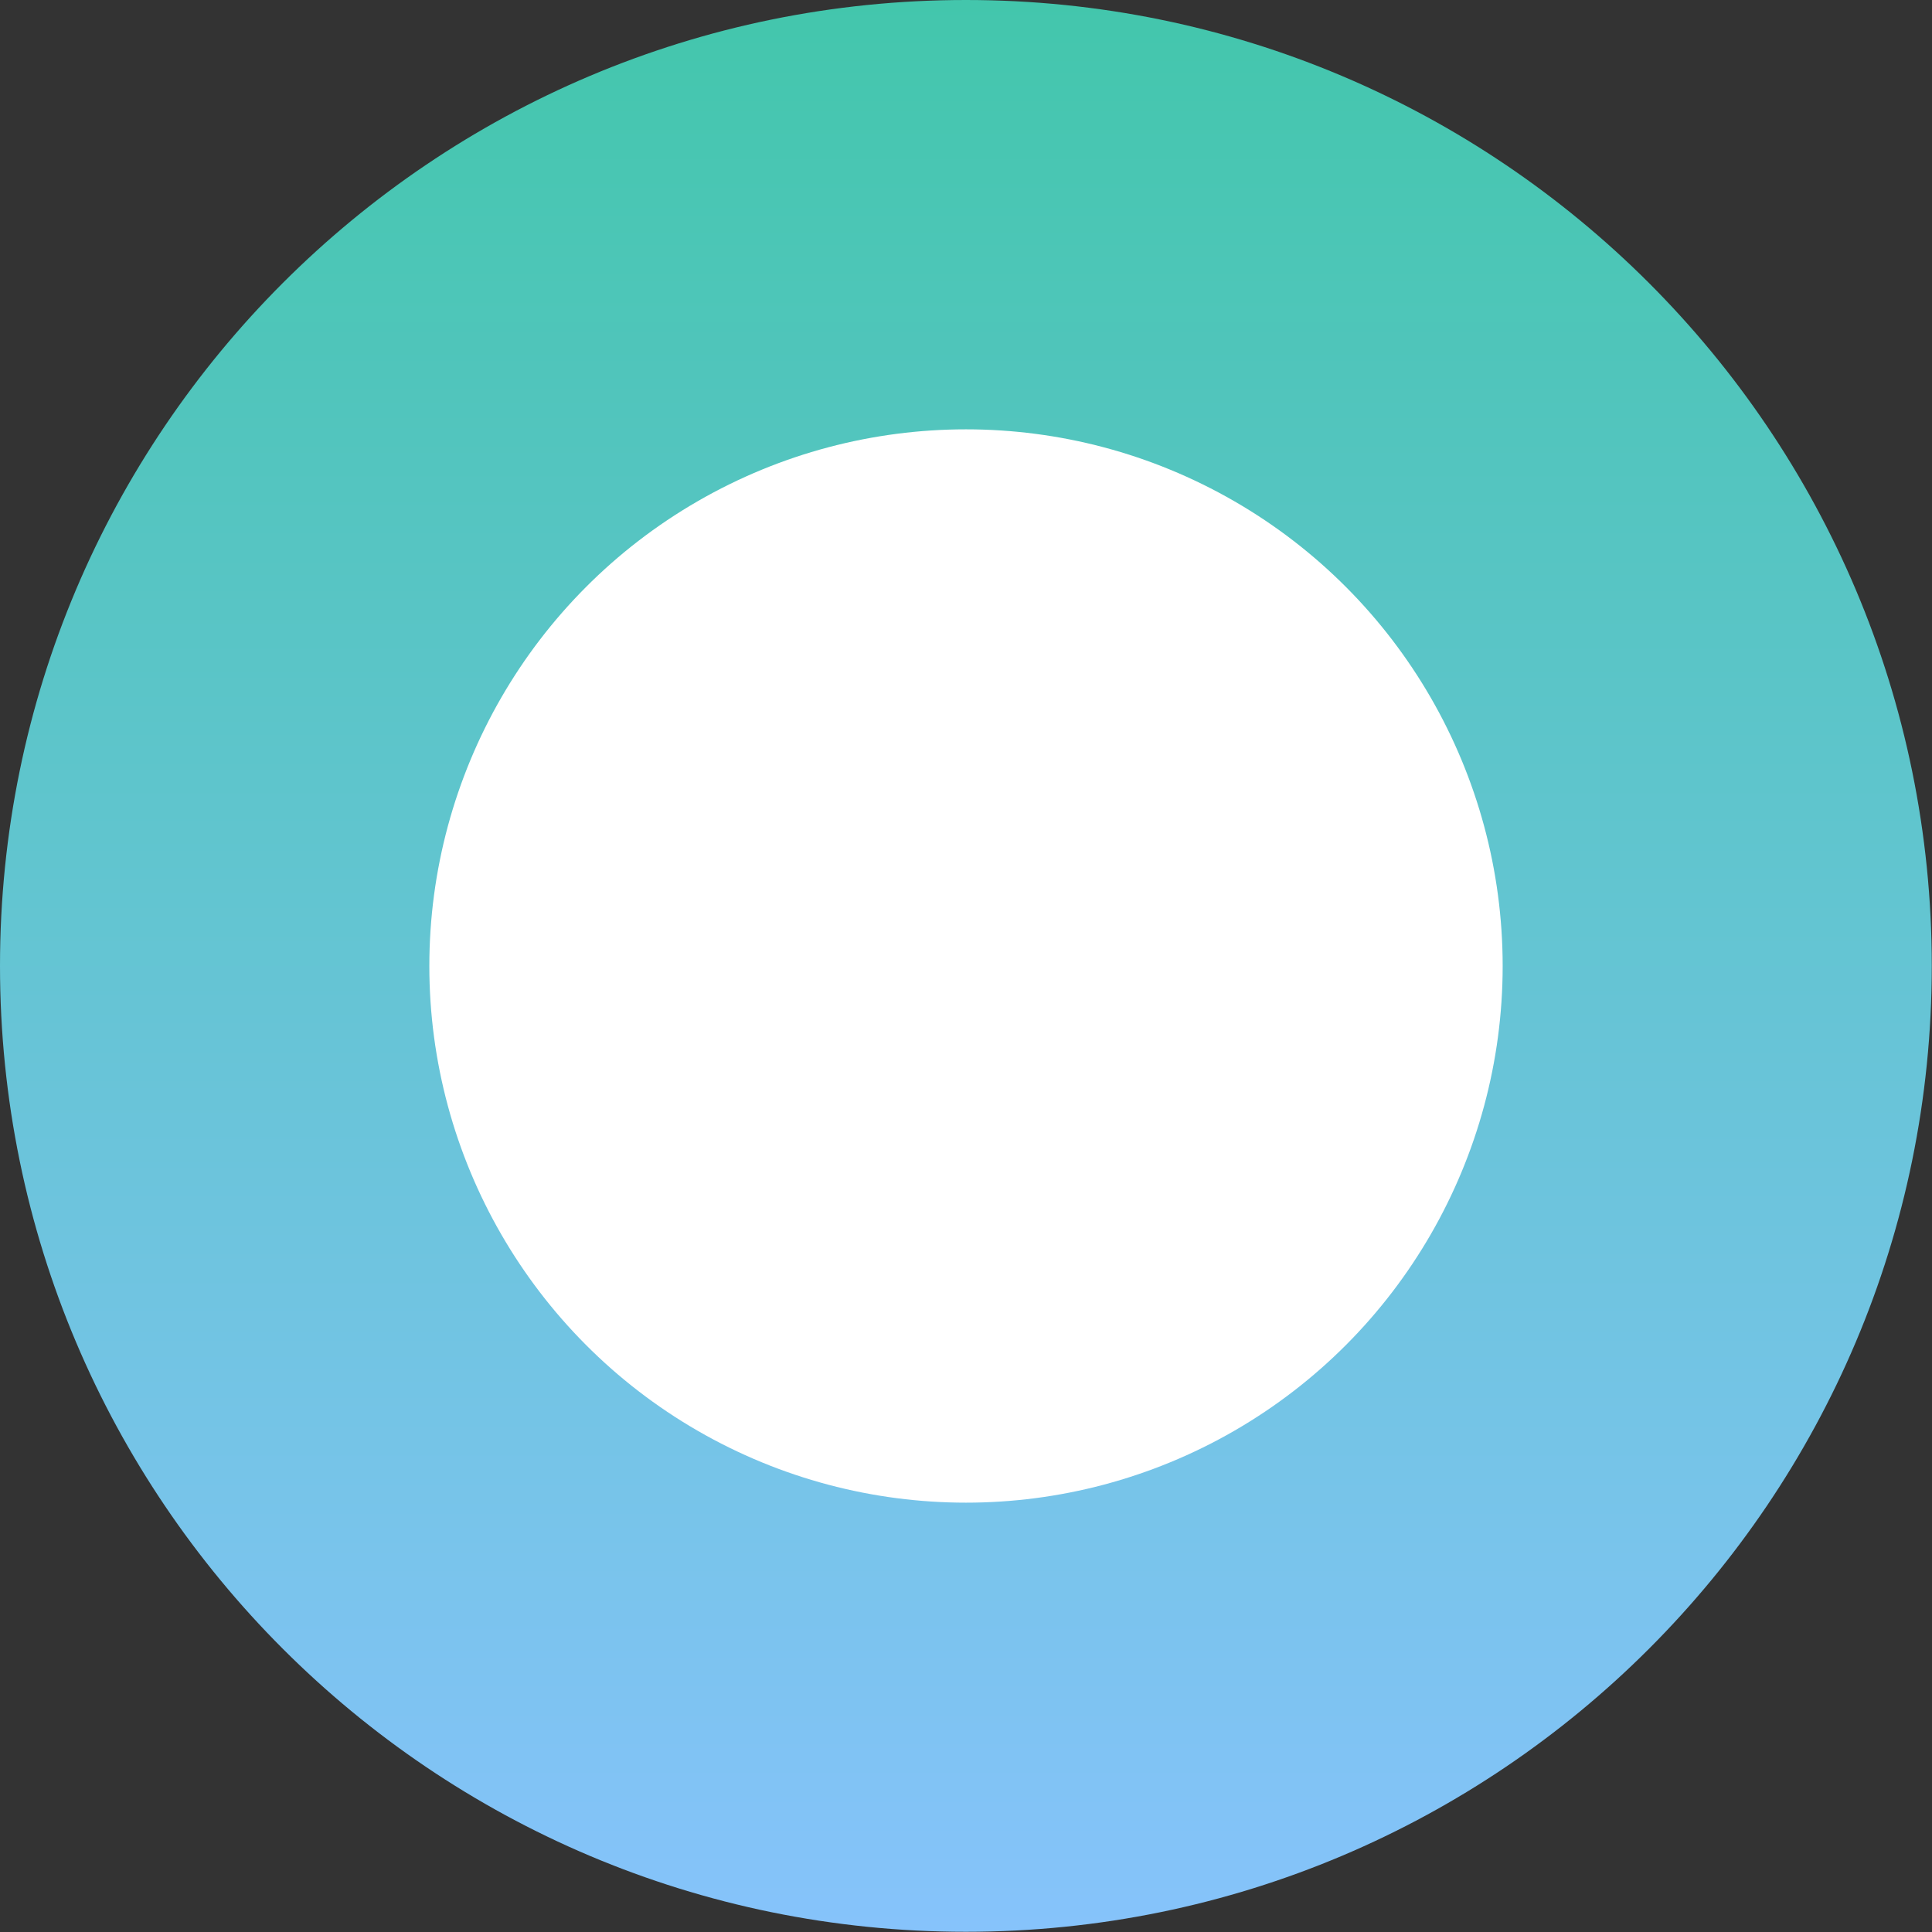 <svg width="18" height="18" viewBox="0 0 18 18" fill="none" xmlns="http://www.w3.org/2000/svg">
<rect x="0" y="0" width="18" height="18" fill="#333333" stroke="none"/>
<path d="M8.999 17.998C13.969 17.998 17.998 13.969 17.998 8.999C17.998 4.029 13.969 0 8.999 0C4.029 0 0 4.029 0 8.999C0 13.969 4.029 17.998 8.999 17.998Z" fill="url(#paint0_linear)"/>
<circle cx="9" cy="9" r="5" fill="white"/>
<defs>
<linearGradient id="paint0_linear" x1="8.999" y1="0" x2="8.999" y2="17.998" gradientUnits="userSpaceOnUse">
<stop stop-color="#43C6AC"/>
<stop offset="1" stop-color="#86C3FB"/>
</linearGradient>
</defs>
</svg>
